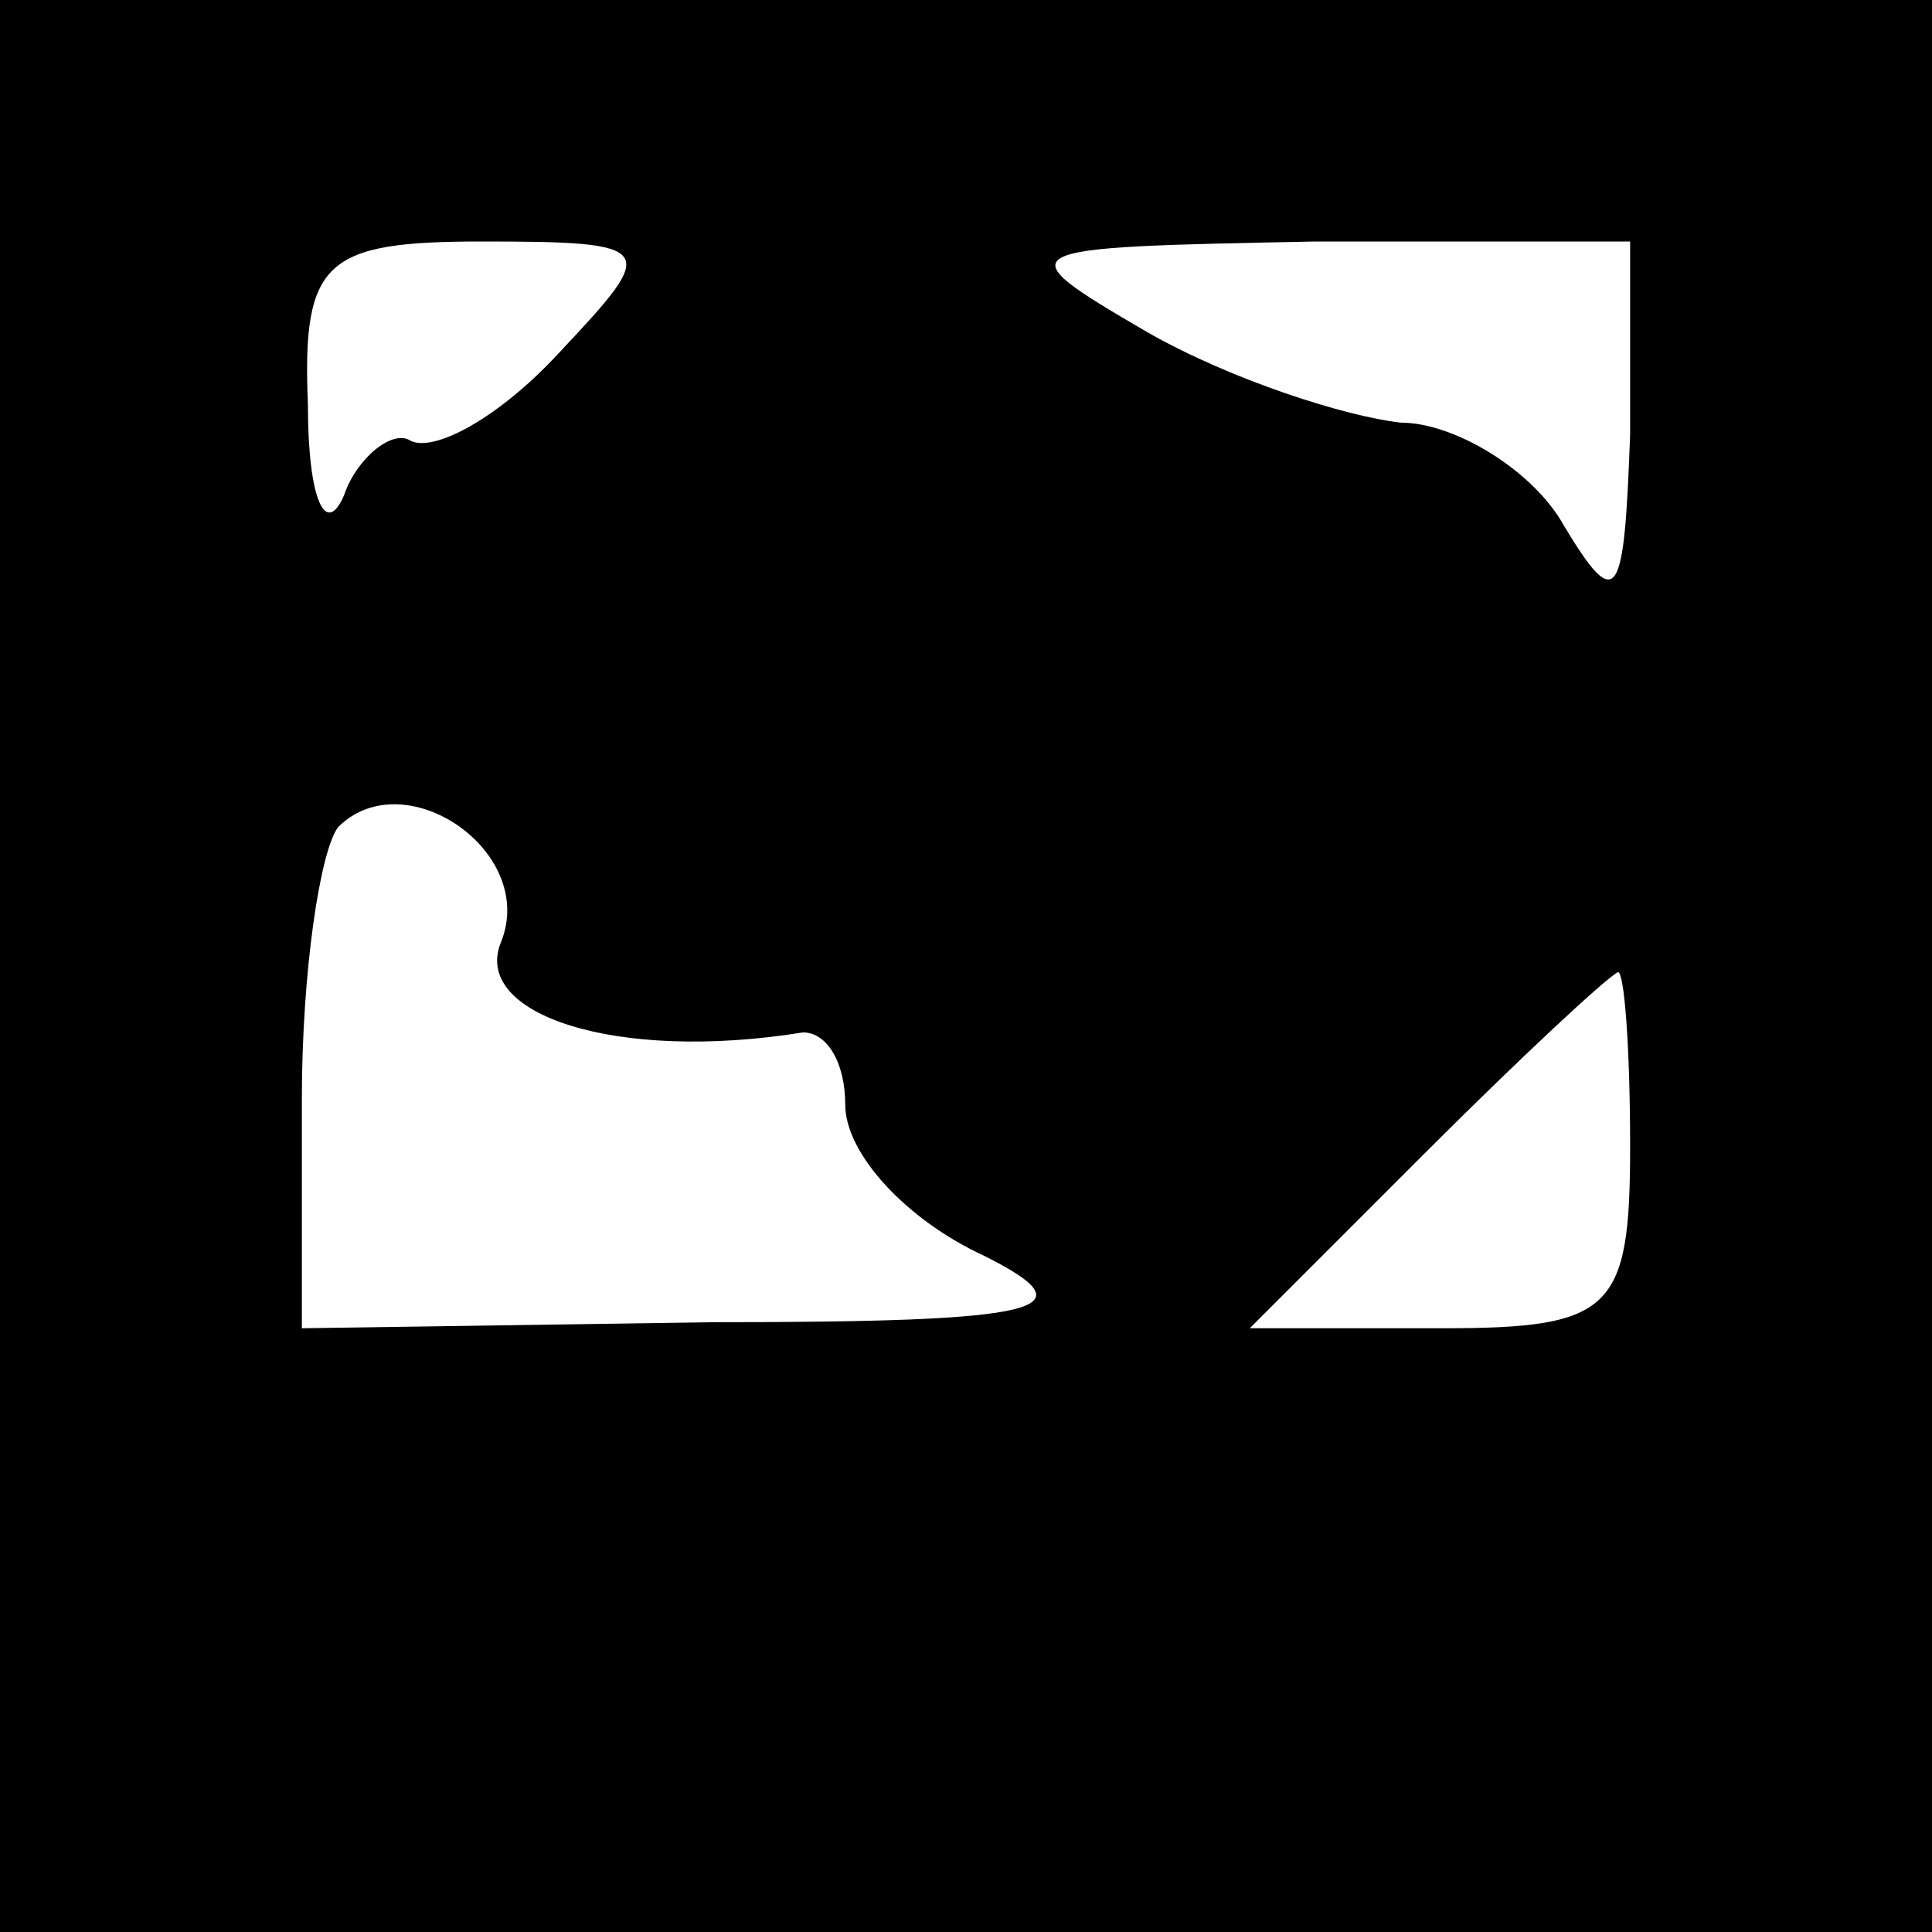 <?xml version="1.0" standalone="no"?>
<!DOCTYPE svg PUBLIC "-//W3C//DTD SVG 20010904//EN"
 "http://www.w3.org/TR/2001/REC-SVG-20010904/DTD/svg10.dtd">
<svg version="1.0" xmlns="http://www.w3.org/2000/svg"
 width="32pt" height="32pt" viewBox="0 0 32 32"
 preserveAspectRatio="xMidYMid meet">
<rect x="0" y="0" width="32" height="32" fill="#808080" stroke="none"/>
<g transform="translate(0,32) scale(0.1,-0.1)"
fill="#000000" stroke="none">
<path fill="#000000" stroke="none" d="M0 160 l0 -160 160 0 160 0 0 160 0
160 -160 0 -160 0 0 -160z"/>
<path fill="#ffffff" stroke="none" d="M93 262 c-10 -11 -21 -17 -25 -15 -3 2
-9 -3 -11 -9 -3 -7 -6 -1 -6 15 -1 24 3 27 29 27 29 0 29 -1 13 -18z"/>
<path fill="#ffffff" stroke="none" d="M270 248 c-1 -27 -2 -30 -11 -15 -5 9
-18 17 -27 17 -9 1 -28 7 -42 15 -24 14 -23 14 28 15 l52 0 0 -32z"/>
<path fill="#ffffff" stroke="none" d="M83 164 c-5 -12 19 -20 50 -15 4 0 7
-5 7 -12 0 -8 10 -19 23 -25 18 -9 10 -11 -45 -11 l-68 -1 0 38 c0 21 3 41 6
45 11 11 33 -4 27 -19z"/>
<path fill="#ffffff" stroke="none" d="M270 130 c0 -27 -3 -30 -31 -30 l-32 0
29 29 c16 16 30 29 32 30 1 0 2 -12 2 -29z"/>
</g>
</svg>
